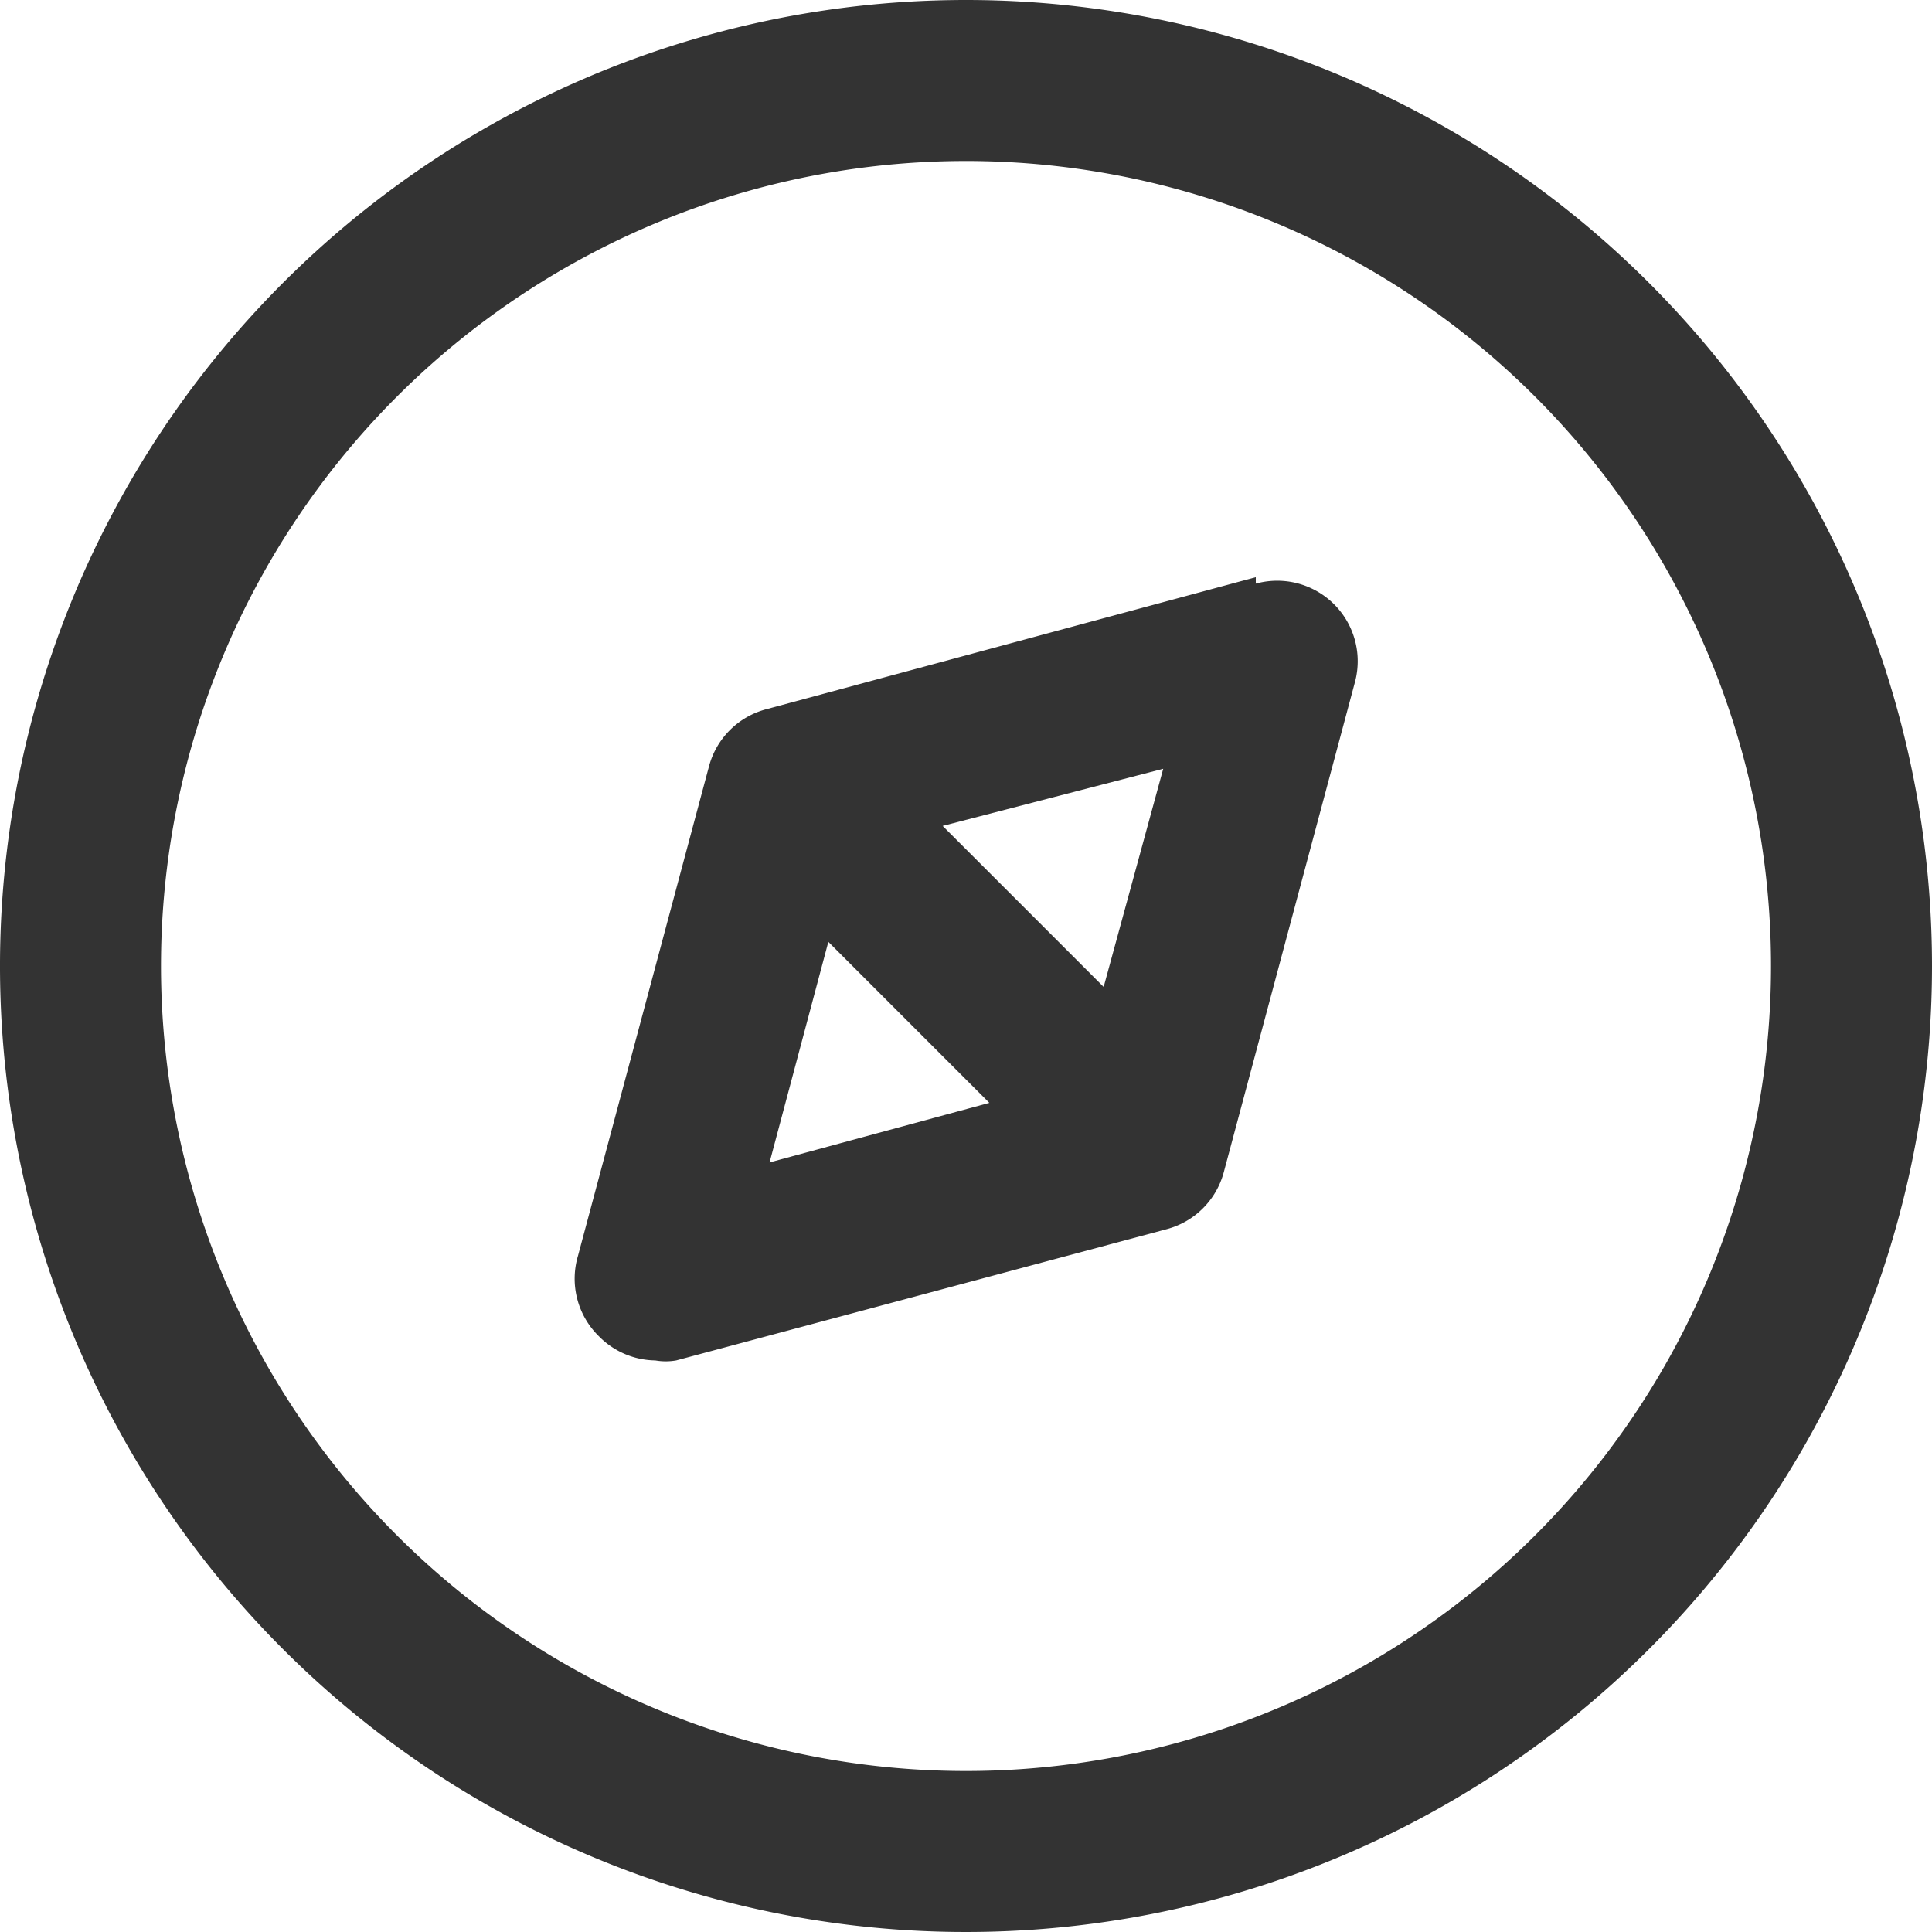 <?xml version="1.0" standalone="no"?><!DOCTYPE svg PUBLIC "-//W3C//DTD SVG 1.1//EN" "http://www.w3.org/Graphics/SVG/1.1/DTD/svg11.dtd"><svg class="icon" width="200px" height="200.00px" viewBox="0 0 1024 1024" version="1.1" xmlns="http://www.w3.org/2000/svg"><path d="M512 0a512 512 0 1 0 512 512A512 512 0 0 0 512 0z m0 938.667a426.667 426.667 0 1 1 426.667-426.667 426.667 426.667 0 0 1-426.667 426.667z" fill="#333333" /><path d="M665.6 305.92L406.187 375.893a42.667 42.667 0 0 0-30.293 29.867L306.347 665.6a42.667 42.667 0 0 0 11.093 42.667 42.667 42.667 0 0 0 29.867 12.8 32 32 0 0 0 11.093 0l259.84-69.547a42.667 42.667 0 0 0 30.293-29.867l69.547-259.84a42.667 42.667 0 0 0-52.48-52.48z m-49.067 101.547l-31.573 115.627-85.333-85.333z m-208.64 208.64l31.147-116.907 42.667 42.667 42.667 42.667z" fill="#333333" /></svg>